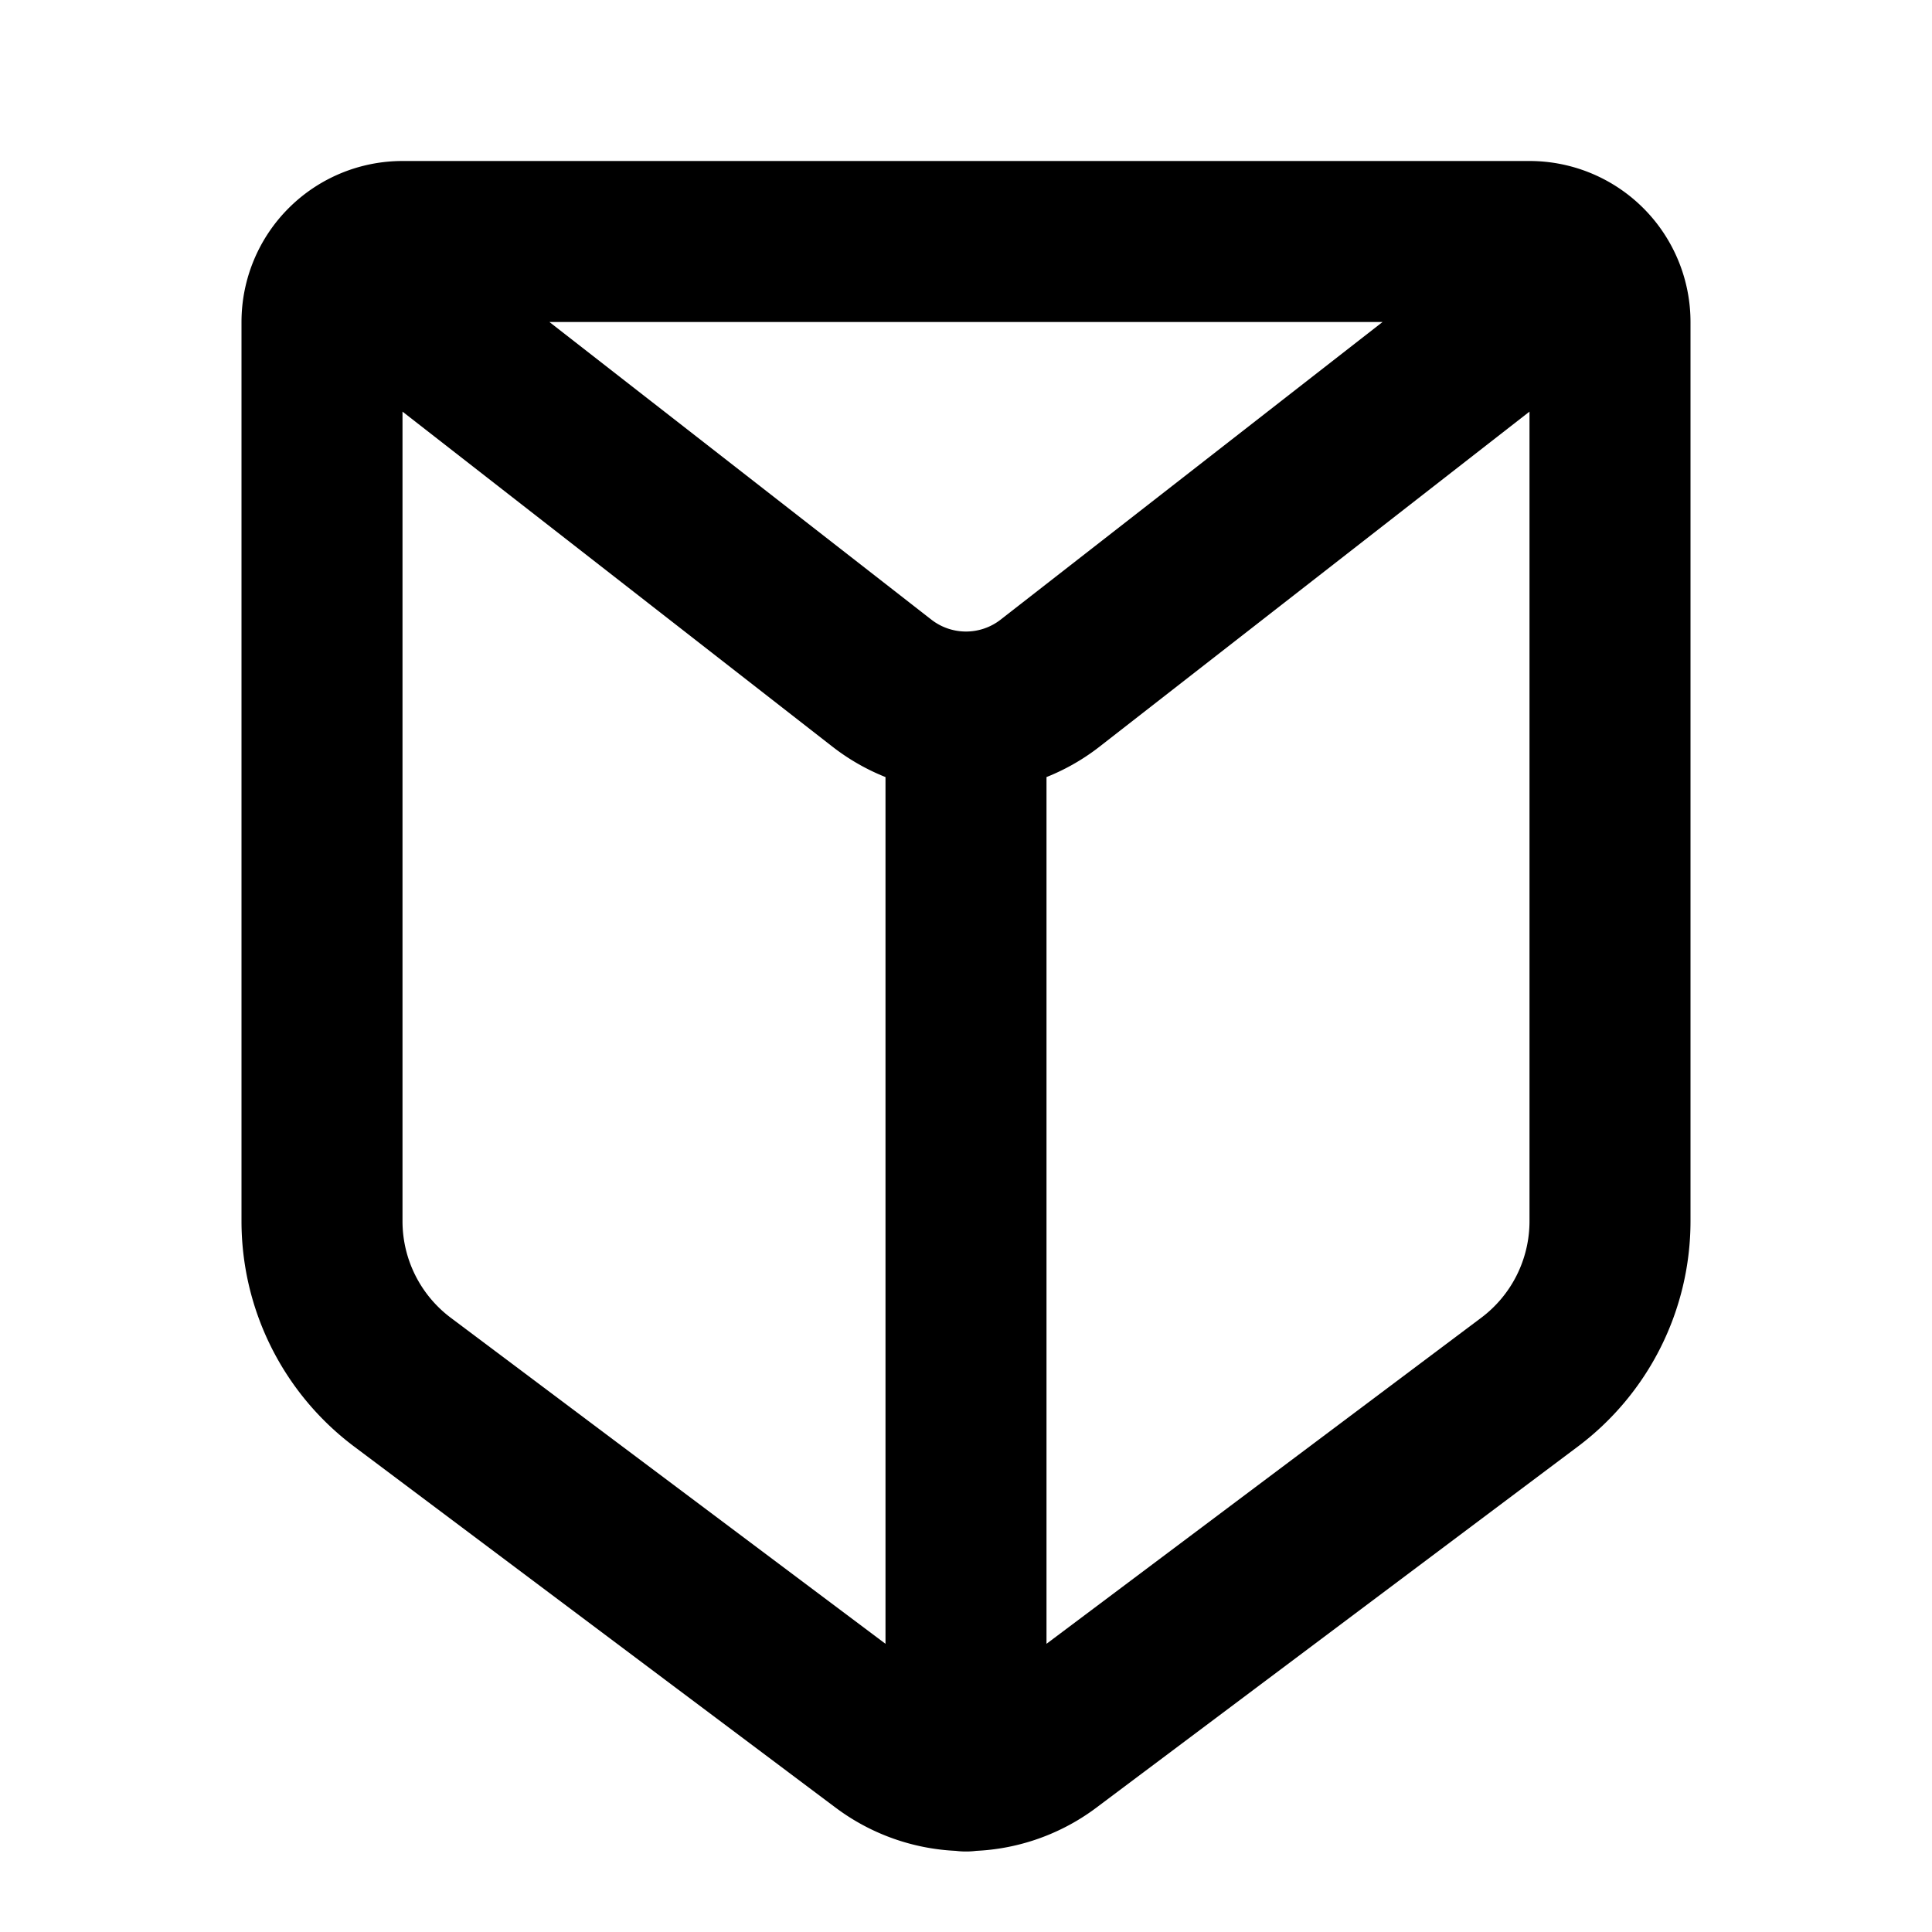 <!--
category: Shapes
tags: [3d, pattern, abstract, geometric, shape]
version: "2.20"
unicode: "fab1"
-->
<svg
  xmlns="http://www.w3.org/2000/svg"
  width="24"
  height="24"
  viewBox="0 0 24 24"
  fill="none"
  stroke="currentColor"
  stroke-width="2"
  stroke-linecap="round"
  stroke-linejoin="round"
>
  <path d="M12 9v13m7 -4.83l-5.98 4.485a1.7 1.7 0 0 1 -2.04 0l-5.98 -4.485a2.5 2.5 0 0 1 -1 -2v-11.17a1 1 0 0 1 1 -1h14a1 1 0 0 1 1 1v11.17a2.5 2.5 0 0 1 -1 2zm-14.7 -13.87l6.655 5.186a1.7 1.7 0 0 0 2.09 0l6.655 -5.186" />
</svg>
